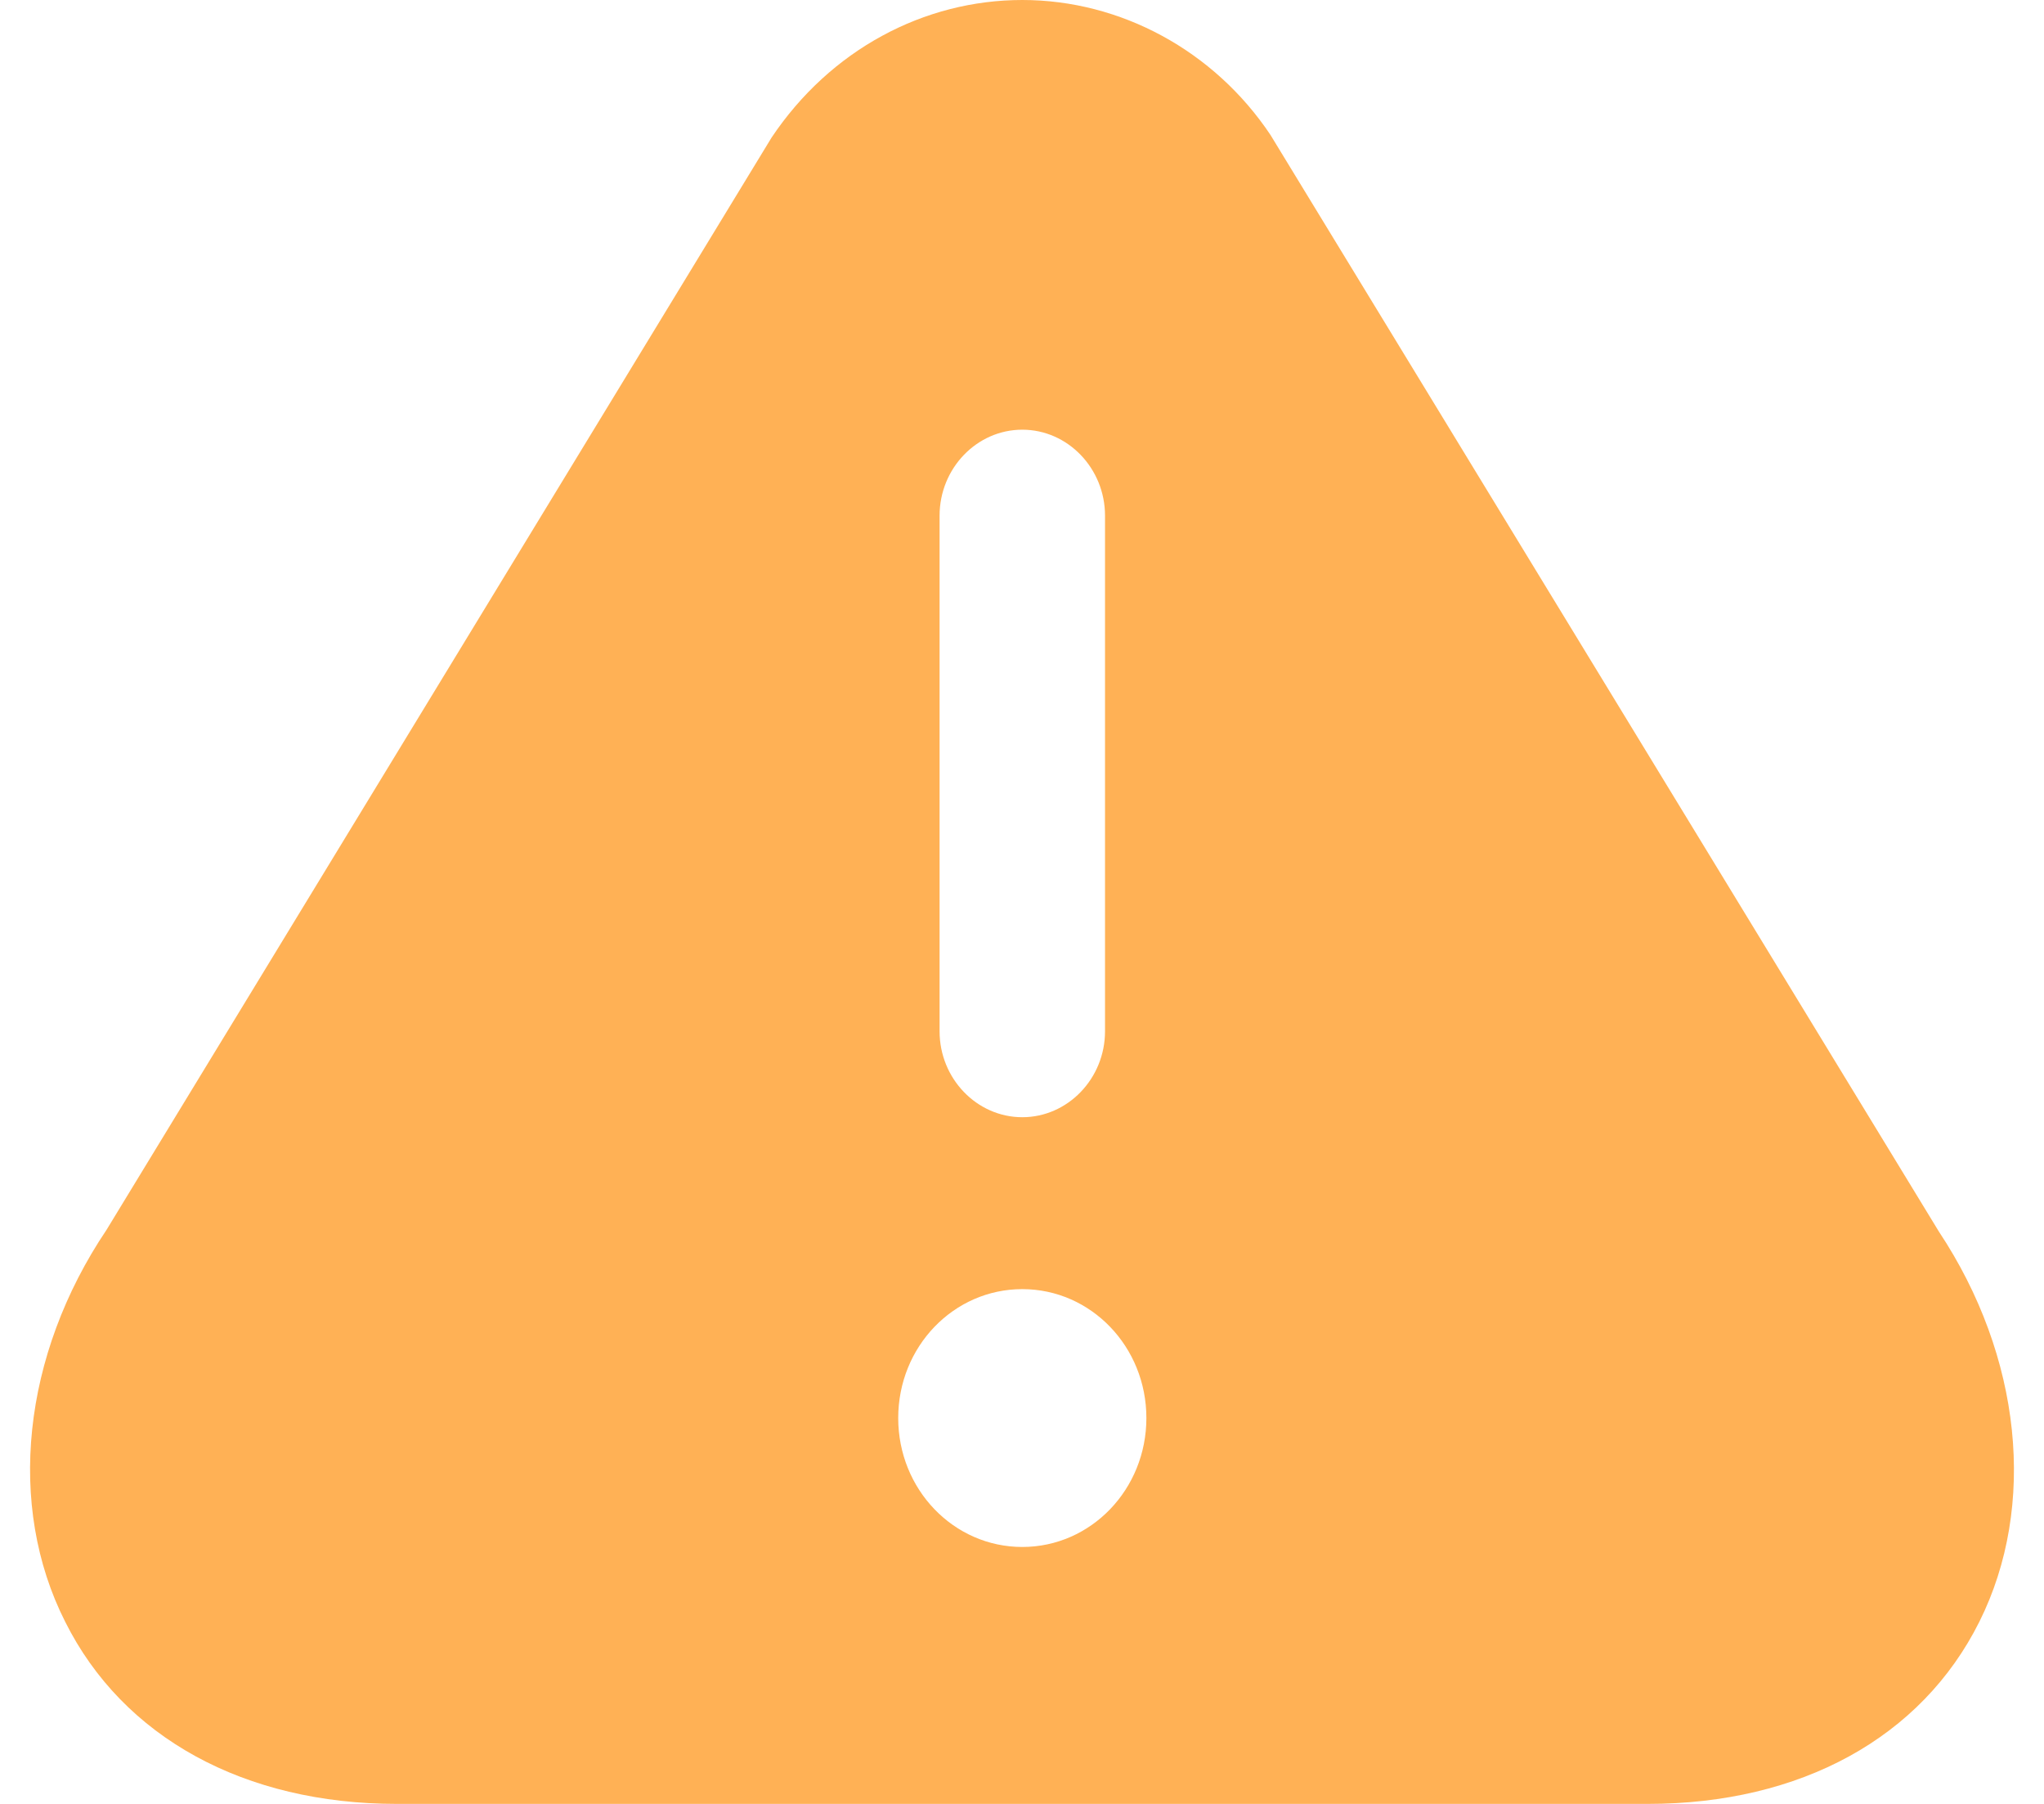 <svg xmlns="http://www.w3.org/2000/svg" width="34" height="30" viewBox="0 0 34 30" fill="none">
<path d="M32.251 20.481L21.133 2.244C20.197 0.843 18.642 0 17.005 0C15.367 0 13.812 0.829 12.835 2.287L1.772 20.453C0.369 22.539 0.107 25.041 1.084 26.97C2.047 28.899 4.07 30 6.602 30H27.407C29.953 30 31.962 28.899 32.925 26.97C33.888 25.041 33.627 22.554 32.251 20.481ZM15.629 8.576C15.629 7.789 16.248 7.146 17.005 7.146C17.761 7.146 18.381 7.789 18.381 8.576V17.151C18.381 17.937 17.761 18.58 17.005 18.58C16.248 18.58 15.629 17.937 15.629 17.151V8.576ZM17.005 25.727C15.862 25.727 14.941 24.769 14.941 23.583C14.941 22.396 15.862 21.439 17.005 21.439C18.147 21.439 19.069 22.396 19.069 23.583C19.069 24.769 18.147 25.727 17.005 25.727Z" fill="#FFB155"/>
</svg>